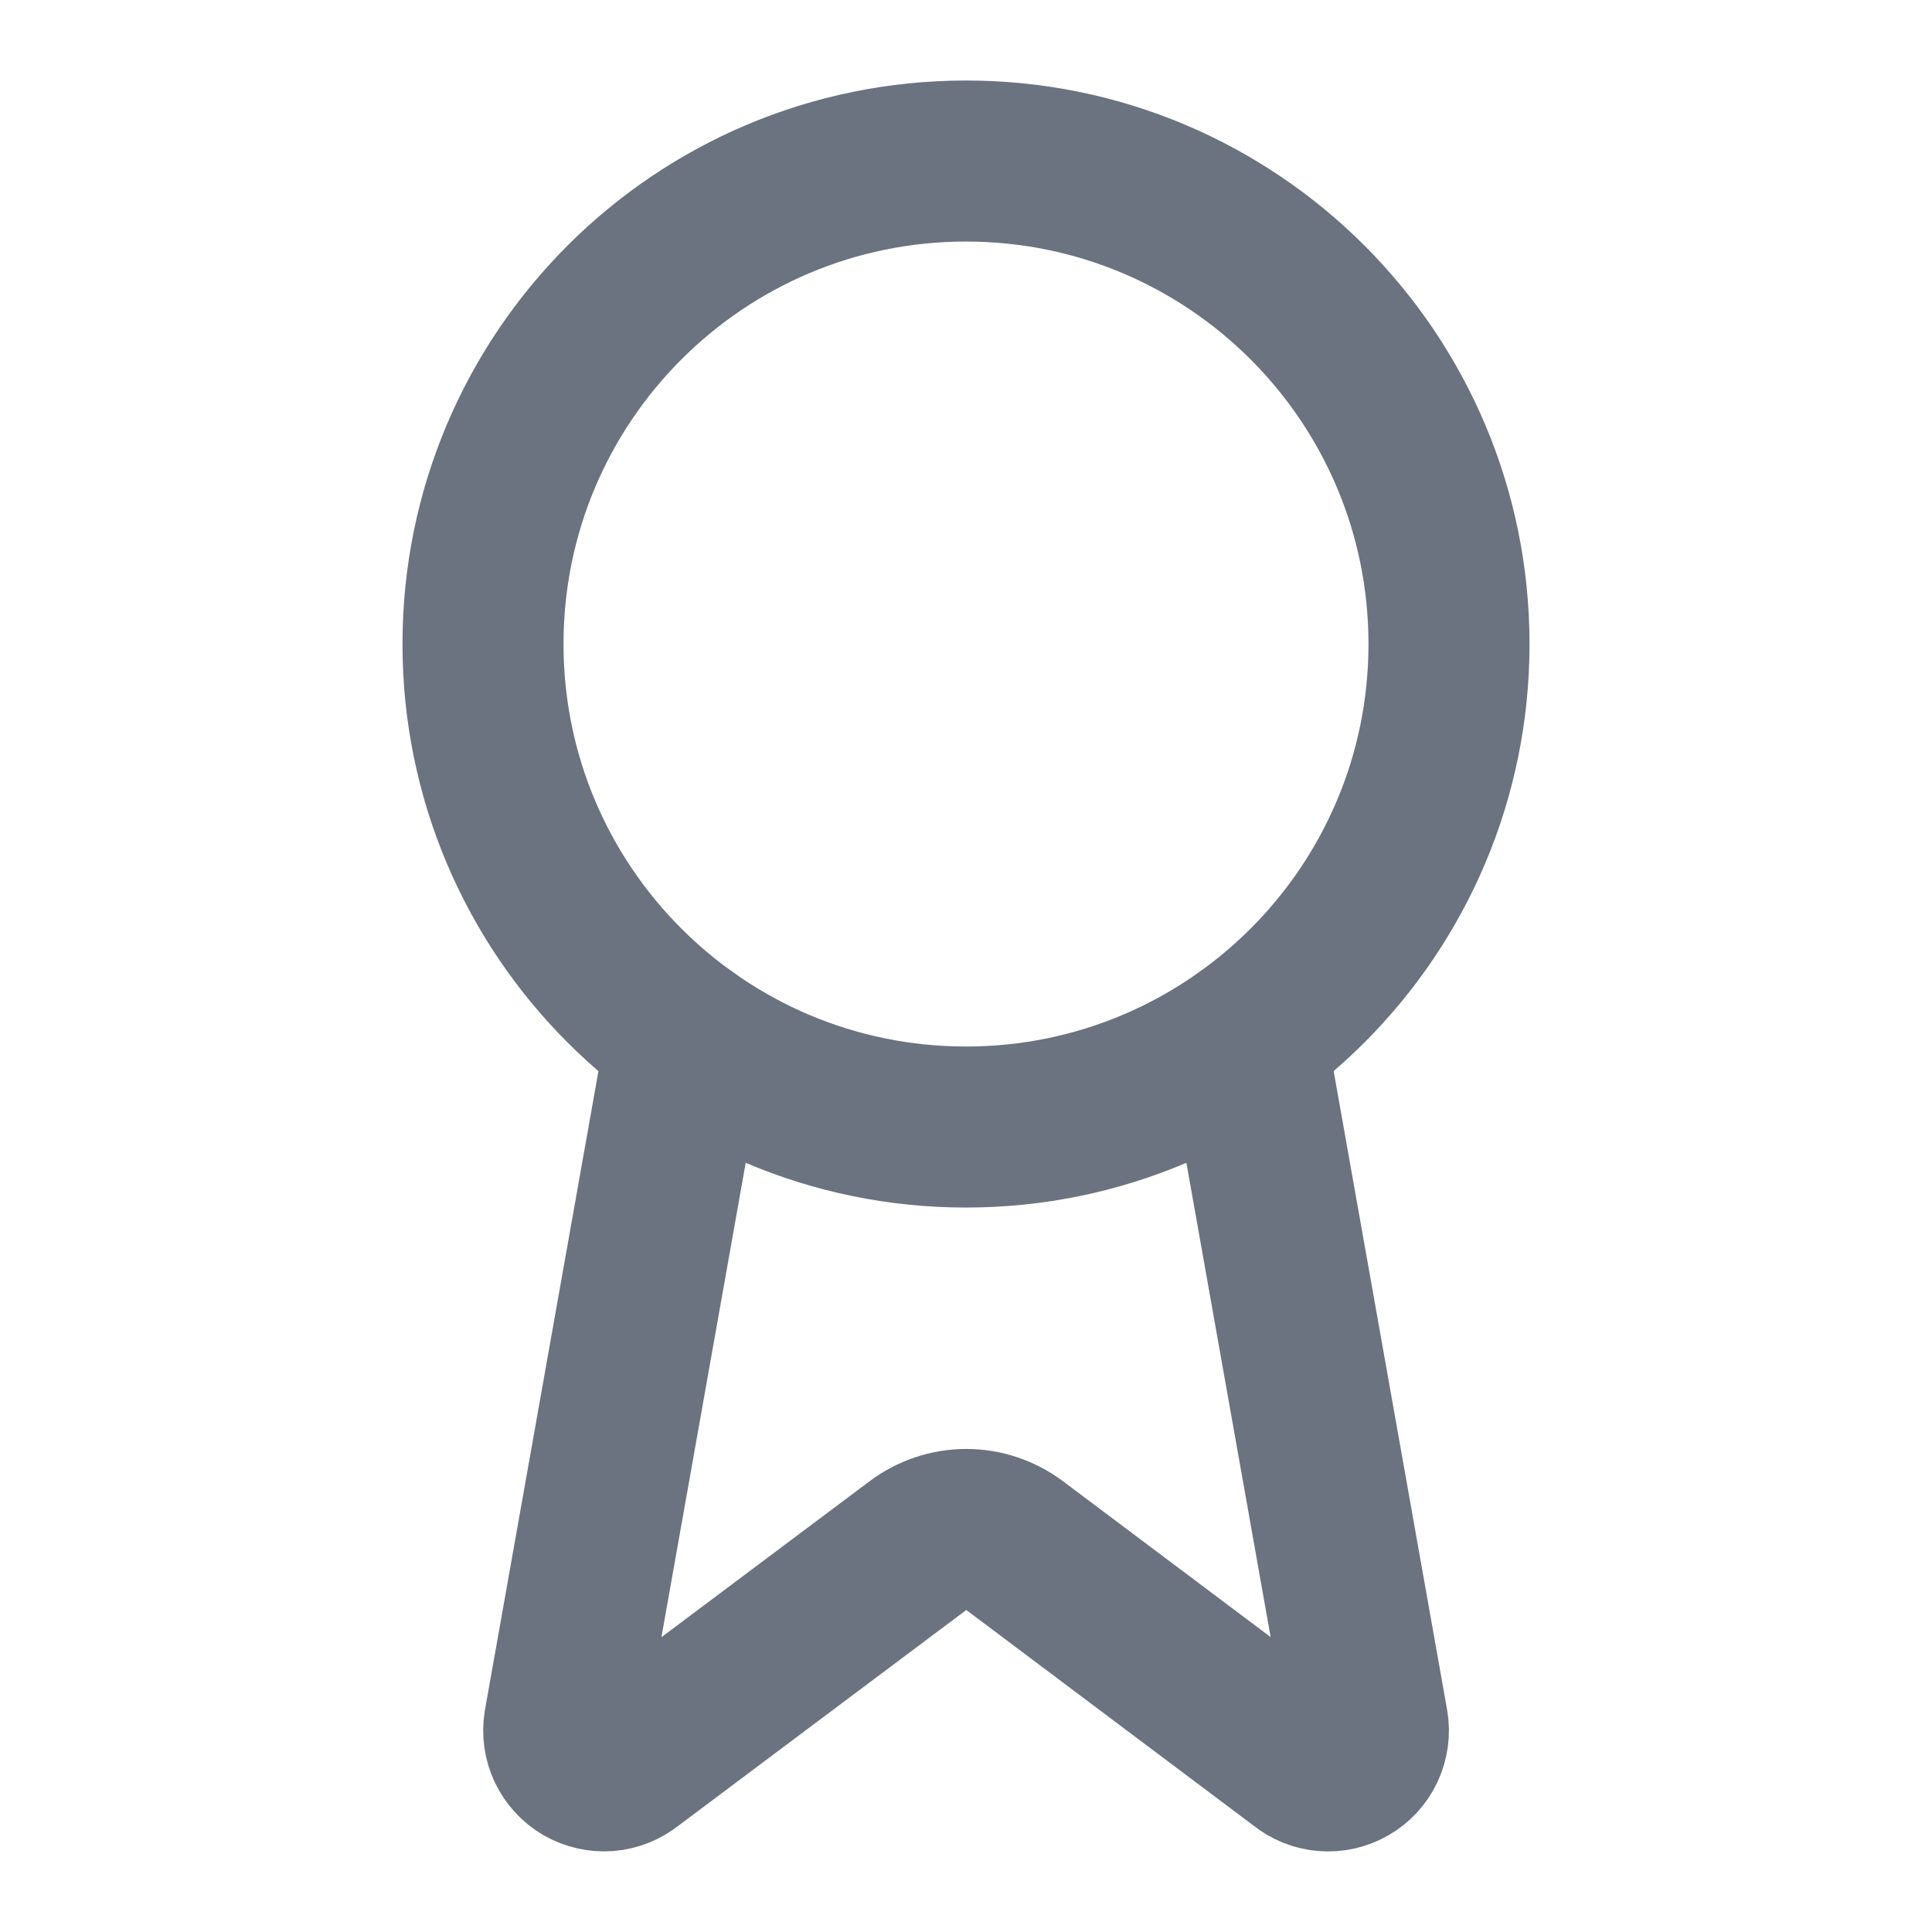 <svg width="20" height="20" viewBox="0 0 20 20" fill="none" xmlns="http://www.w3.org/2000/svg">
<path d="M12.898 10.742L14.16 17.847C14.174 17.93 14.162 18.016 14.126 18.093C14.09 18.17 14.032 18.234 13.958 18.276C13.885 18.319 13.8 18.338 13.716 18.331C13.631 18.325 13.551 18.292 13.485 18.238L10.502 15.999C10.358 15.892 10.183 15.833 10.003 15.833C9.823 15.833 9.648 15.892 9.504 15.999L6.516 18.238C6.45 18.291 6.37 18.324 6.285 18.331C6.201 18.337 6.116 18.318 6.043 18.276C5.97 18.233 5.911 18.169 5.875 18.093C5.839 18.016 5.827 17.93 5.841 17.847L7.103 10.742" stroke="#6B7280" stroke-width="1.667" stroke-linecap="round" stroke-linejoin="round"/>
<path d="M10 11.667C12.761 11.667 15 9.428 15 6.667C15 3.905 12.761 1.667 10 1.667C7.239 1.667 5 3.905 5 6.667C5 9.428 7.239 11.667 10 11.667Z" stroke="#6B7280" stroke-width="1.667" stroke-linecap="round" stroke-linejoin="round"/>
</svg>
